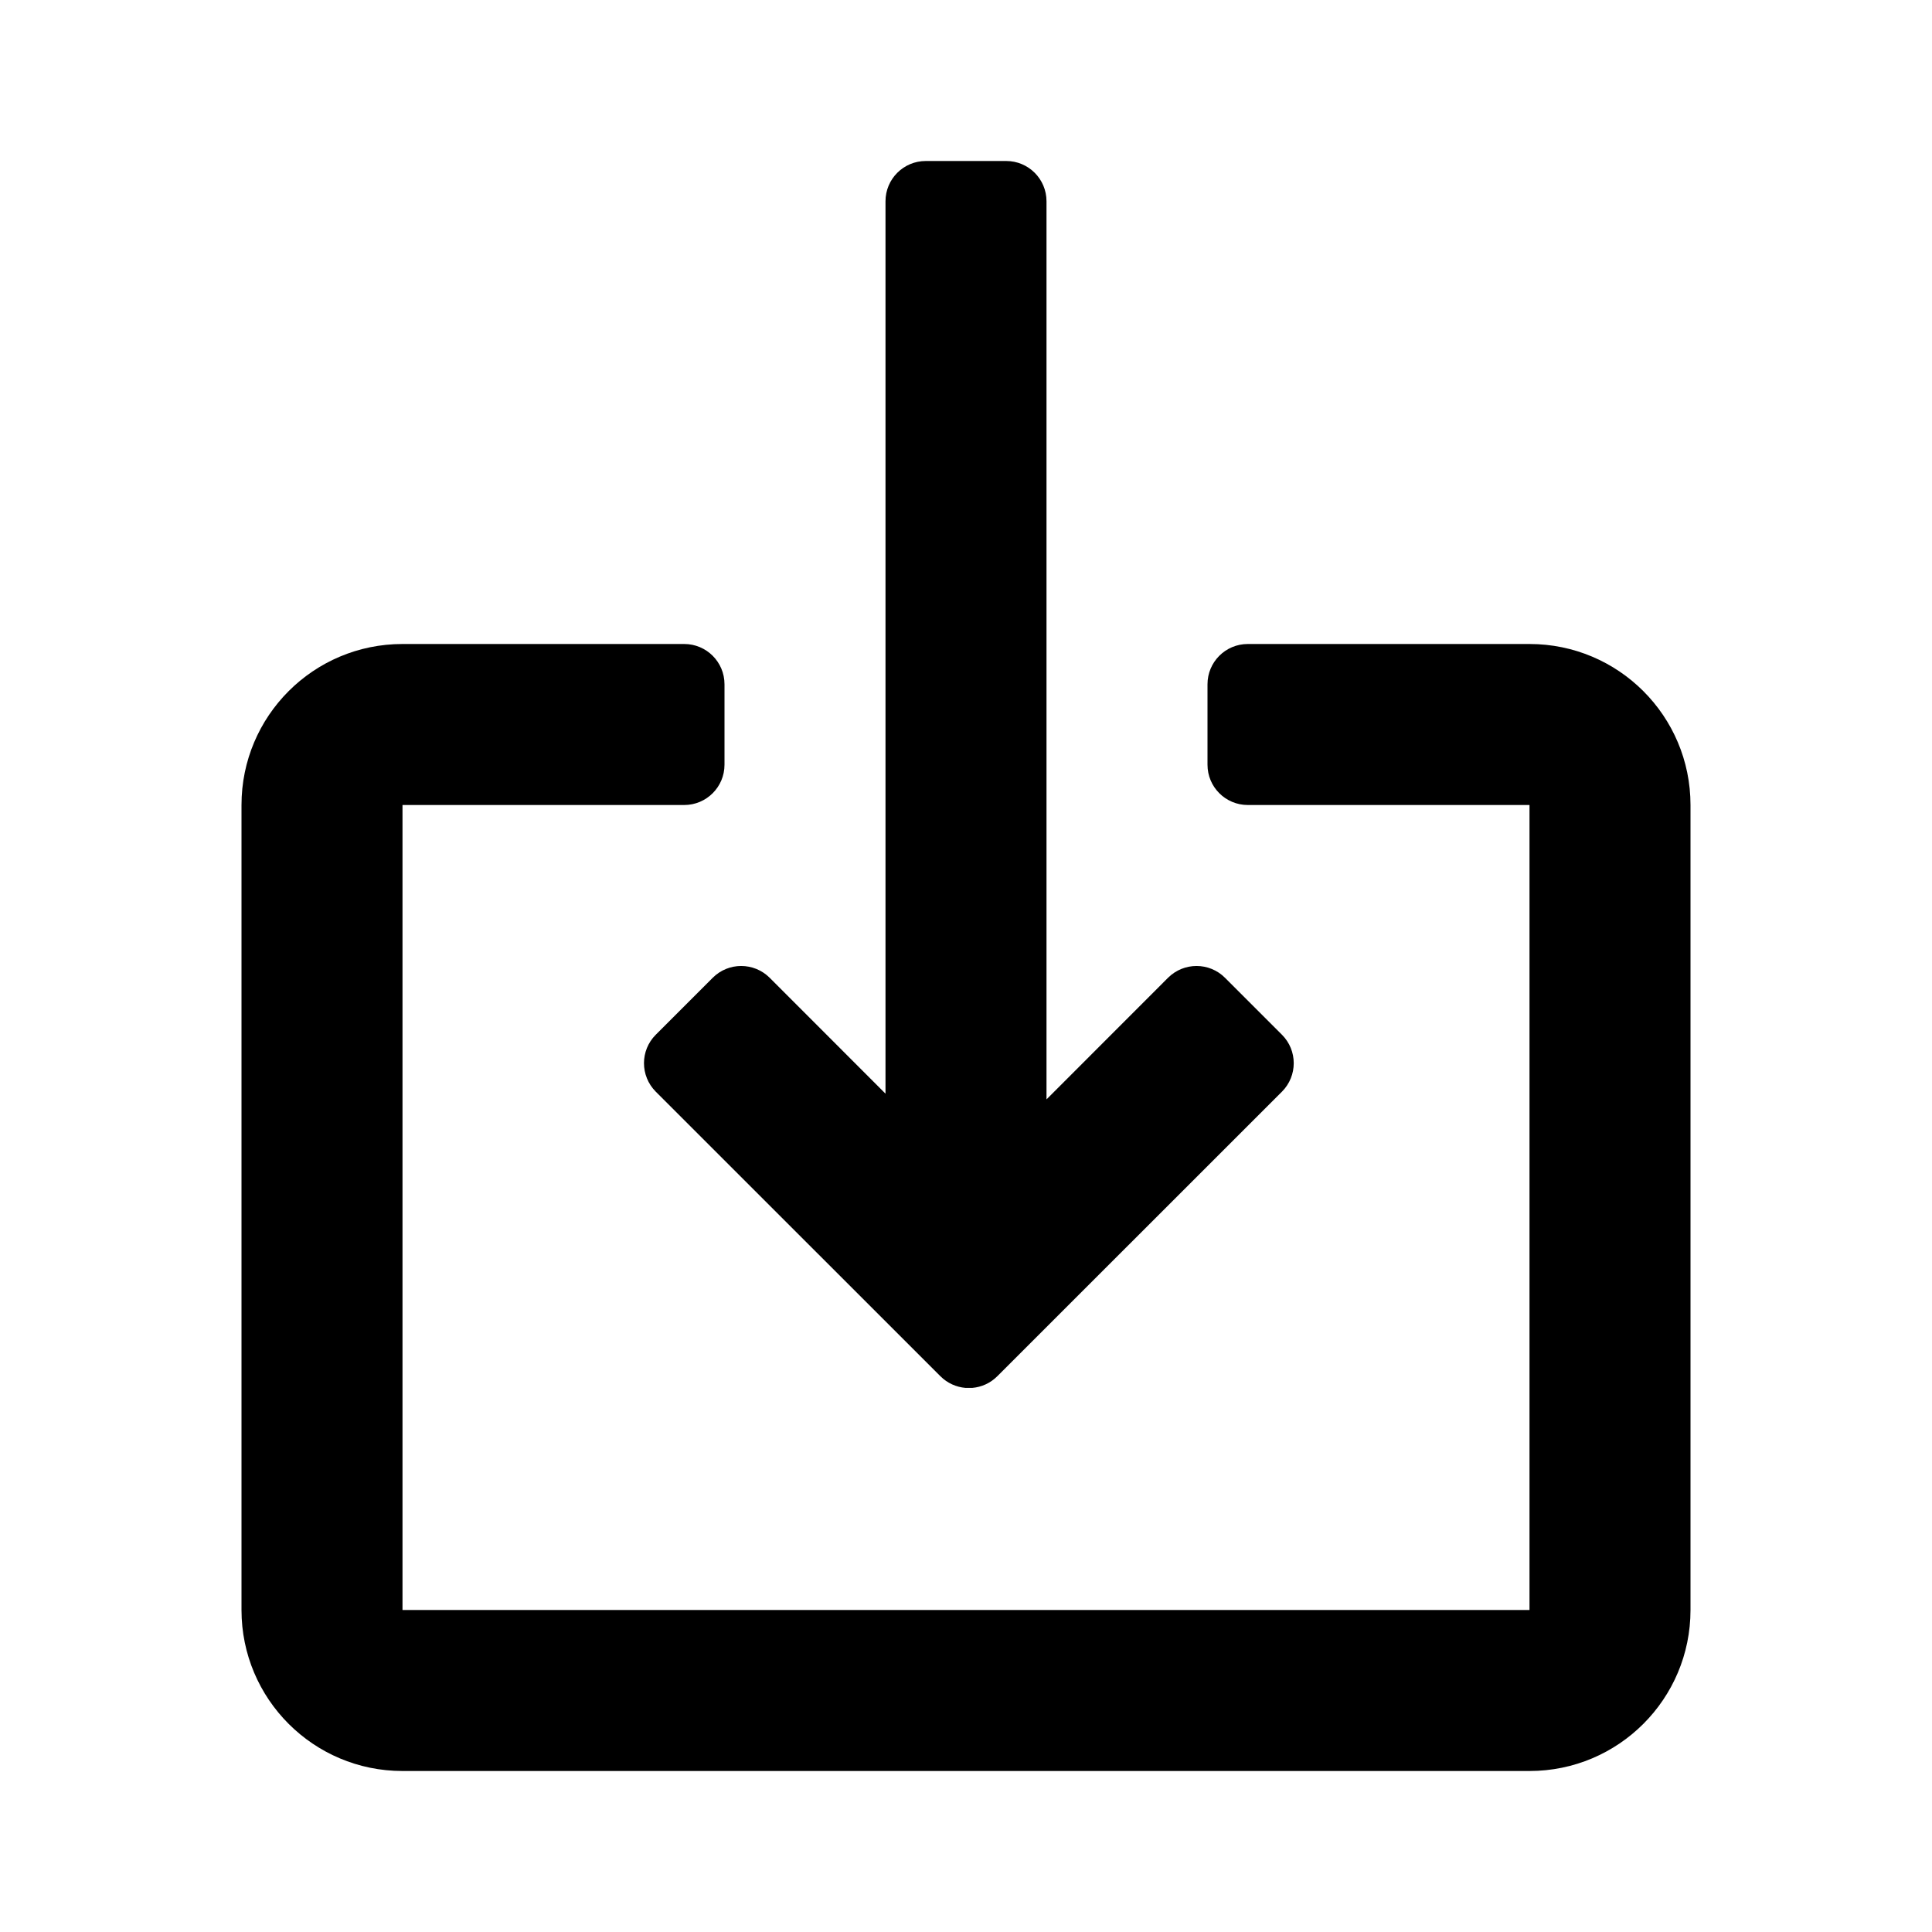 <svg width="24" height="24" viewBox="0 0 24 24" fill="none" xmlns="http://www.w3.org/2000/svg">
<g id="n-icon-download-alt">
<path id="Union" fill-rule="evenodd" clip-rule="evenodd" d="M11 2.5V13.586L9.561 12.146C9.365 11.951 9.049 11.951 8.854 12.146L8.146 12.854C7.951 13.049 7.951 13.365 8.146 13.561L11.682 17.096C11.769 17.183 11.88 17.231 11.993 17.241H12.078C12.192 17.231 12.302 17.183 12.389 17.096L15.925 13.561C16.12 13.365 16.12 13.049 15.925 12.854L15.217 12.146C15.022 11.951 14.706 11.951 14.51 12.146L13 13.657V2.5C13 2.224 12.776 2 12.5 2H11.5C11.224 2 11 2.224 11 2.5ZM21 10C21 8.895 20.105 8 19 8H15.5C15.224 8 15 8.224 15 8.5V9.5C15 9.776 15.224 10 15.5 10H19V20H5V10H8.5C8.776 10 9 9.776 9 9.5V8.5C9 8.224 8.776 8 8.5 8H5C3.895 8 3 8.895 3 10V20C3 21.105 3.895 22 5 22H19C20.105 22 21 21.105 21 20V10Z" fill="black"/>
</g>
</svg>
